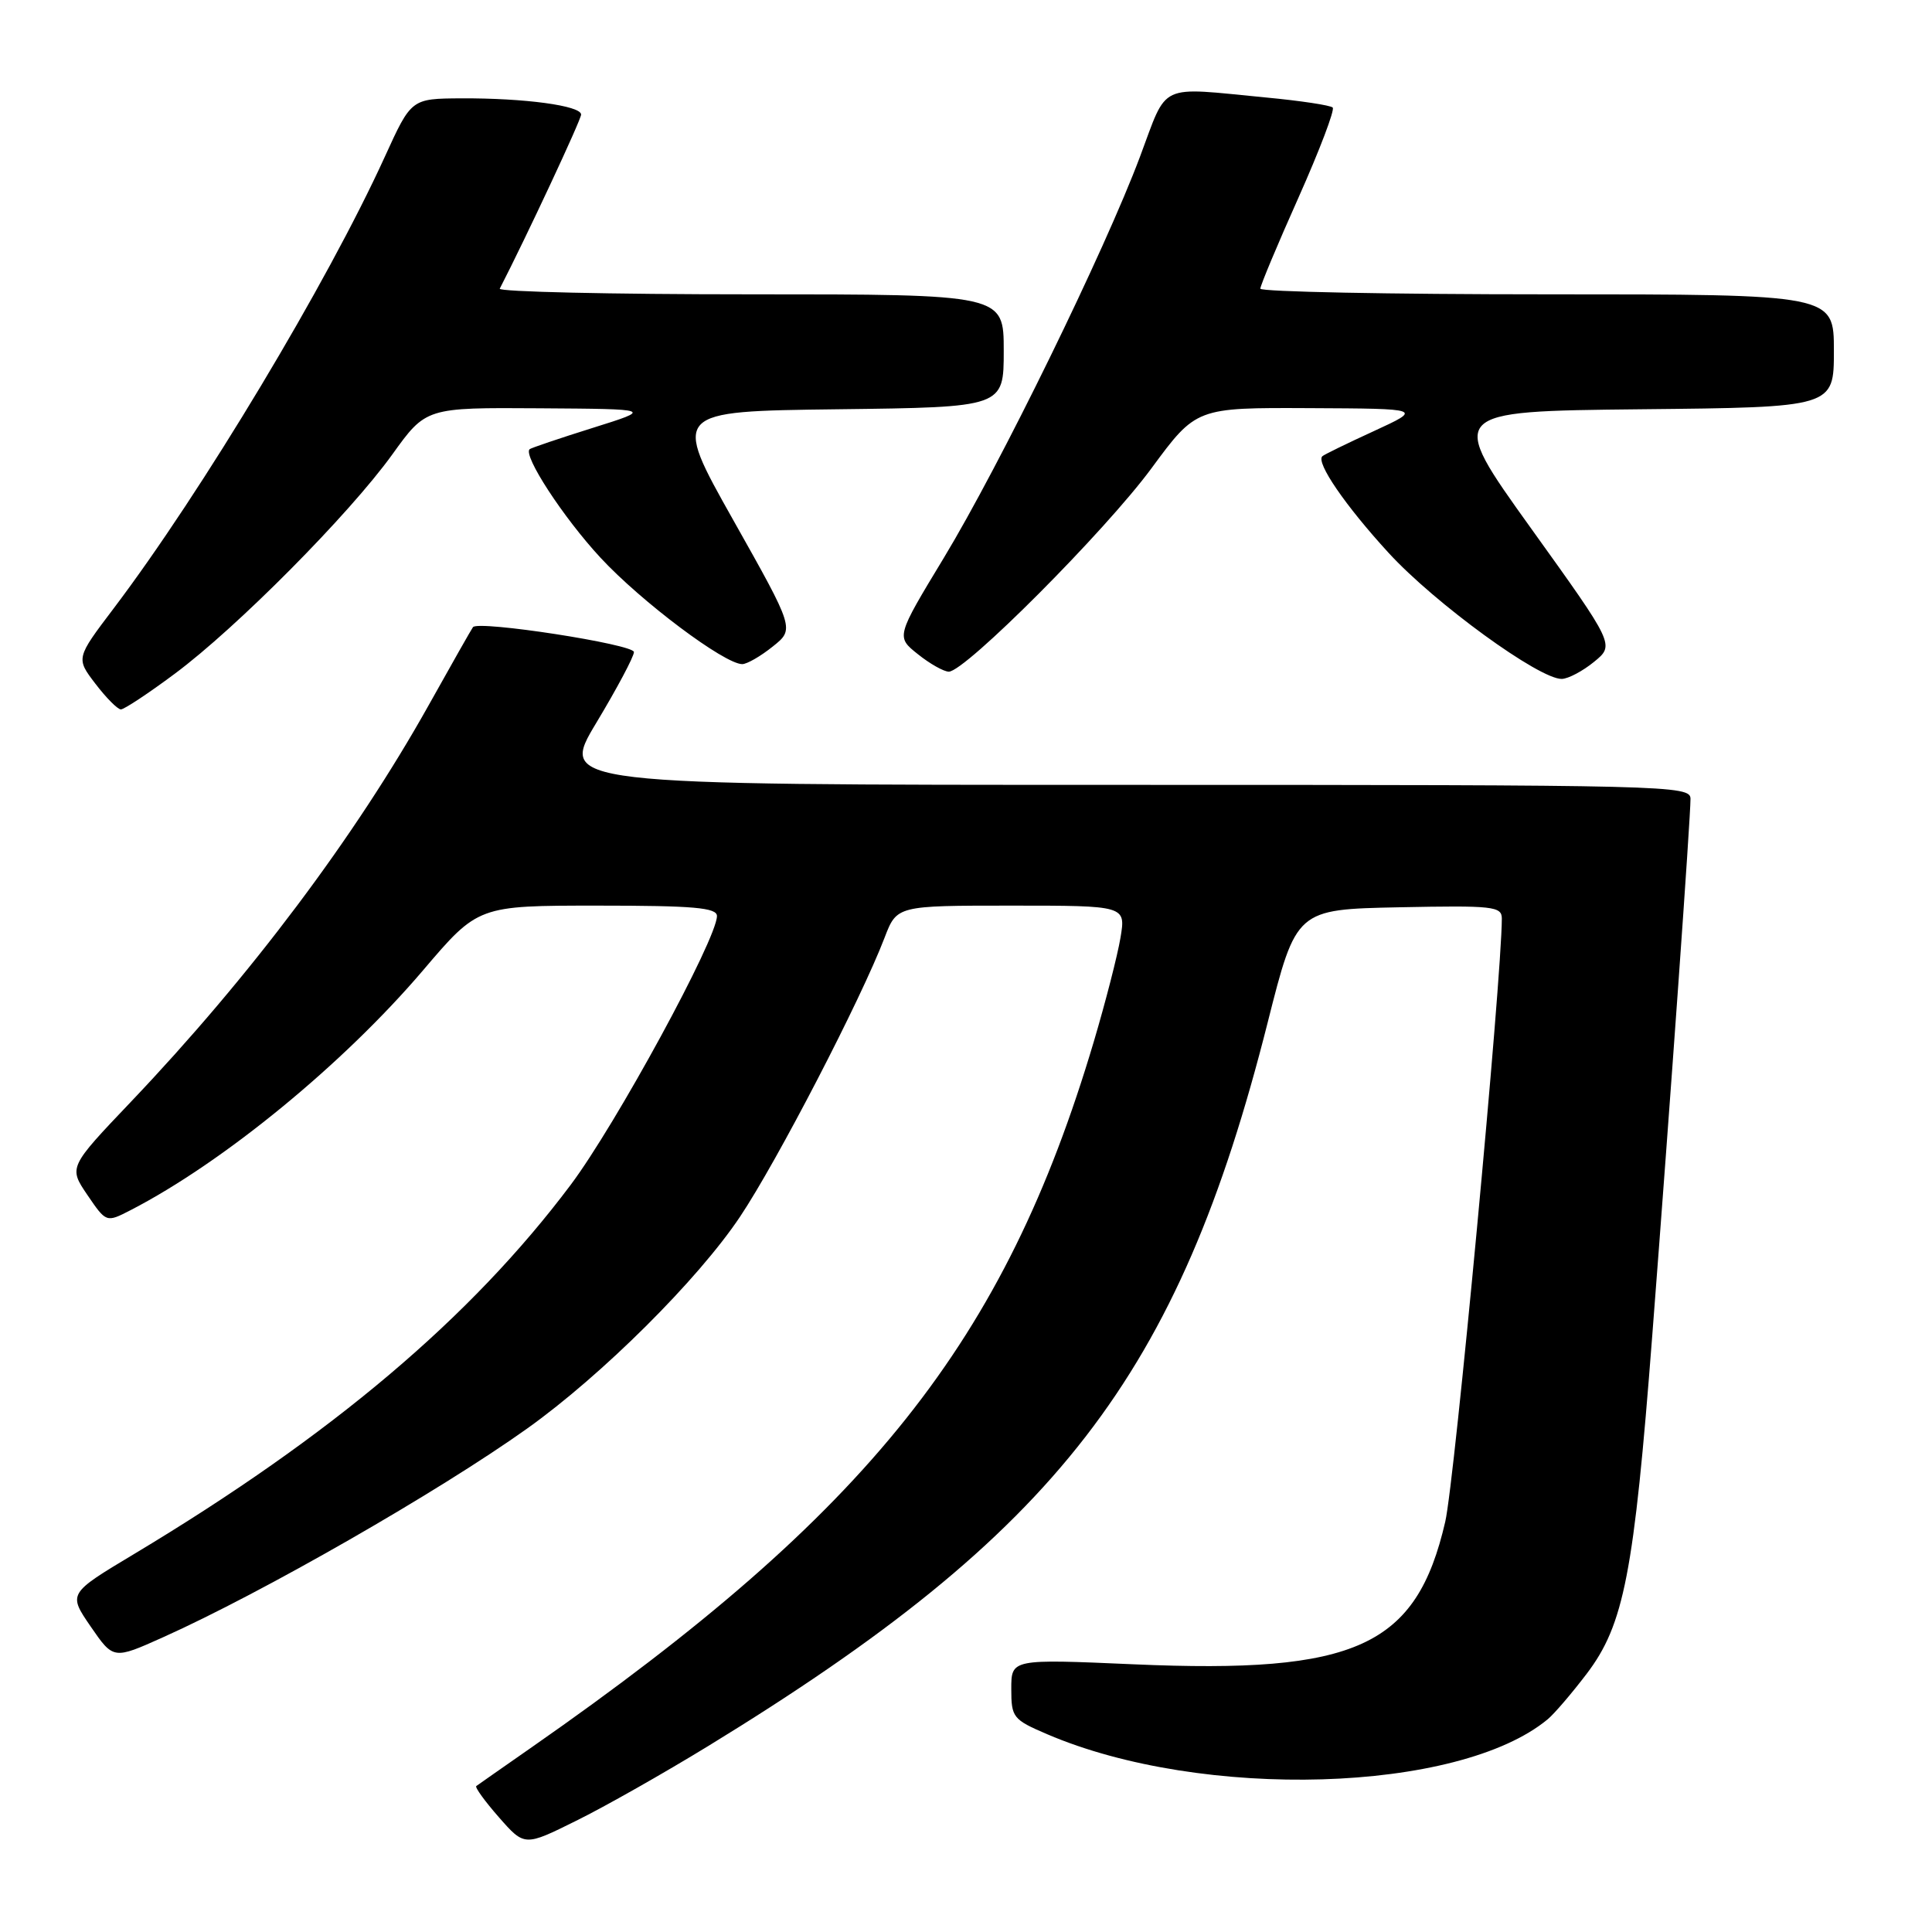 <?xml version="1.0" encoding="UTF-8" standalone="no"?>
<!DOCTYPE svg PUBLIC "-//W3C//DTD SVG 1.1//EN" "http://www.w3.org/Graphics/SVG/1.1/DTD/svg11.dtd" >
<svg xmlns="http://www.w3.org/2000/svg" xmlns:xlink="http://www.w3.org/1999/xlink" version="1.1" viewBox="0 0 256 256">
 <g >
 <path fill="currentColor"
d=" M 93.84 231.36 C 140.19 202.99 156.13 182.36 167.97 135.50 C 171.76 120.50 171.76 120.50 185.38 120.22 C 197.87 119.97 199.00 120.09 199.00 121.72 C 198.99 129.66 192.75 196.29 191.50 201.65 C 187.67 218.19 179.73 221.82 150.25 220.53 C 134.00 219.82 134.00 219.82 134.00 223.79 C 134.00 227.57 134.22 227.85 138.75 229.79 C 159.30 238.60 193.30 237.59 205.08 227.81 C 205.95 227.09 208.27 224.38 210.24 221.79 C 215.19 215.28 216.51 208.50 218.93 177.00 C 221.38 145.20 224.00 108.41 224.00 105.85 C 224.00 104.07 221.29 104.00 149.04 104.00 C 74.07 104.00 74.07 104.00 79.03 95.75 C 81.76 91.21 84.00 87.00 84.00 86.40 C 84.00 85.37 63.36 82.18 62.67 83.10 C 62.50 83.32 59.84 88.00 56.77 93.50 C 47.03 110.90 33.15 129.38 17.39 145.95 C 9.09 154.67 9.09 154.67 11.58 158.34 C 14.08 162.01 14.08 162.01 17.29 160.36 C 29.59 154.02 45.49 140.98 56.05 128.58 C 63.35 120.00 63.35 120.00 79.18 120.00 C 91.94 120.00 95.00 120.27 95.00 121.38 C 95.00 124.41 81.61 149.02 75.61 157.01 C 62.40 174.61 43.98 190.19 17.76 205.92 C 9.02 211.16 9.02 211.16 12.02 215.53 C 15.03 219.90 15.03 219.90 21.62 216.94 C 34.75 211.05 58.11 197.66 69.85 189.29 C 79.75 182.23 92.47 169.58 98.06 161.22 C 102.97 153.88 114.09 132.41 117.21 124.25 C 118.84 120.00 118.84 120.00 134.01 120.00 C 149.18 120.00 149.18 120.00 148.47 124.25 C 148.08 126.59 146.49 132.78 144.94 138.00 C 133.11 177.82 115.20 200.32 70.50 231.49 C 66.65 234.18 63.32 236.50 63.11 236.66 C 62.90 236.82 64.25 238.68 66.11 240.80 C 69.50 244.66 69.50 244.66 76.35 241.26 C 80.13 239.40 87.99 234.94 93.84 231.36 Z  M 23.15 89.28 C 31.35 83.19 46.26 68.16 51.98 60.22 C 56.45 54.00 56.45 54.00 71.48 54.10 C 86.50 54.20 86.50 54.20 78.50 56.71 C 74.10 58.09 70.36 59.36 70.18 59.52 C 69.27 60.34 74.64 68.58 79.56 73.89 C 84.95 79.71 96.01 88.01 98.36 88.00 C 98.99 87.99 100.80 86.95 102.39 85.67 C 105.29 83.36 105.29 83.36 97.17 68.93 C 89.05 54.50 89.05 54.50 111.02 54.23 C 133.00 53.96 133.00 53.96 133.00 46.48 C 133.00 39.00 133.00 39.00 99.42 39.00 C 80.95 39.00 66.01 38.66 66.22 38.25 C 69.74 31.41 77.00 15.87 77.00 15.18 C 77.00 14.00 69.50 12.99 61.11 13.03 C 54.50 13.07 54.50 13.07 51.00 20.75 C 43.37 37.49 26.76 65.16 15.06 80.62 C 10.06 87.22 10.06 87.22 12.65 90.61 C 14.07 92.47 15.59 94.00 16.02 94.00 C 16.45 94.00 19.66 91.88 23.15 89.28 Z  M 211.23 87.69 C 213.96 85.46 213.96 85.46 202.85 69.98 C 191.75 54.50 191.75 54.50 217.37 54.23 C 243.00 53.97 243.00 53.97 243.00 46.48 C 243.00 39.00 243.00 39.00 205.00 39.00 C 184.10 39.00 167.00 38.66 167.00 38.25 C 167.00 37.84 169.28 32.39 172.07 26.15 C 174.85 19.91 176.89 14.55 176.59 14.25 C 176.29 13.95 172.32 13.35 167.77 12.92 C 153.29 11.53 154.78 10.83 151.06 20.75 C 146.39 33.22 132.47 61.68 125.05 73.94 C 118.73 84.38 118.73 84.38 121.62 86.68 C 123.20 87.95 125.05 88.99 125.72 89.00 C 127.88 89.00 146.43 70.39 152.57 62.06 C 158.50 54.01 158.50 54.01 173.50 54.08 C 188.50 54.15 188.50 54.15 182.03 57.13 C 178.48 58.76 175.40 60.26 175.21 60.46 C 174.36 61.31 178.27 67.01 183.99 73.25 C 190.13 79.95 203.99 90.03 206.95 89.96 C 207.80 89.94 209.73 88.92 211.23 87.69 Z "/>
</g>
</svg>